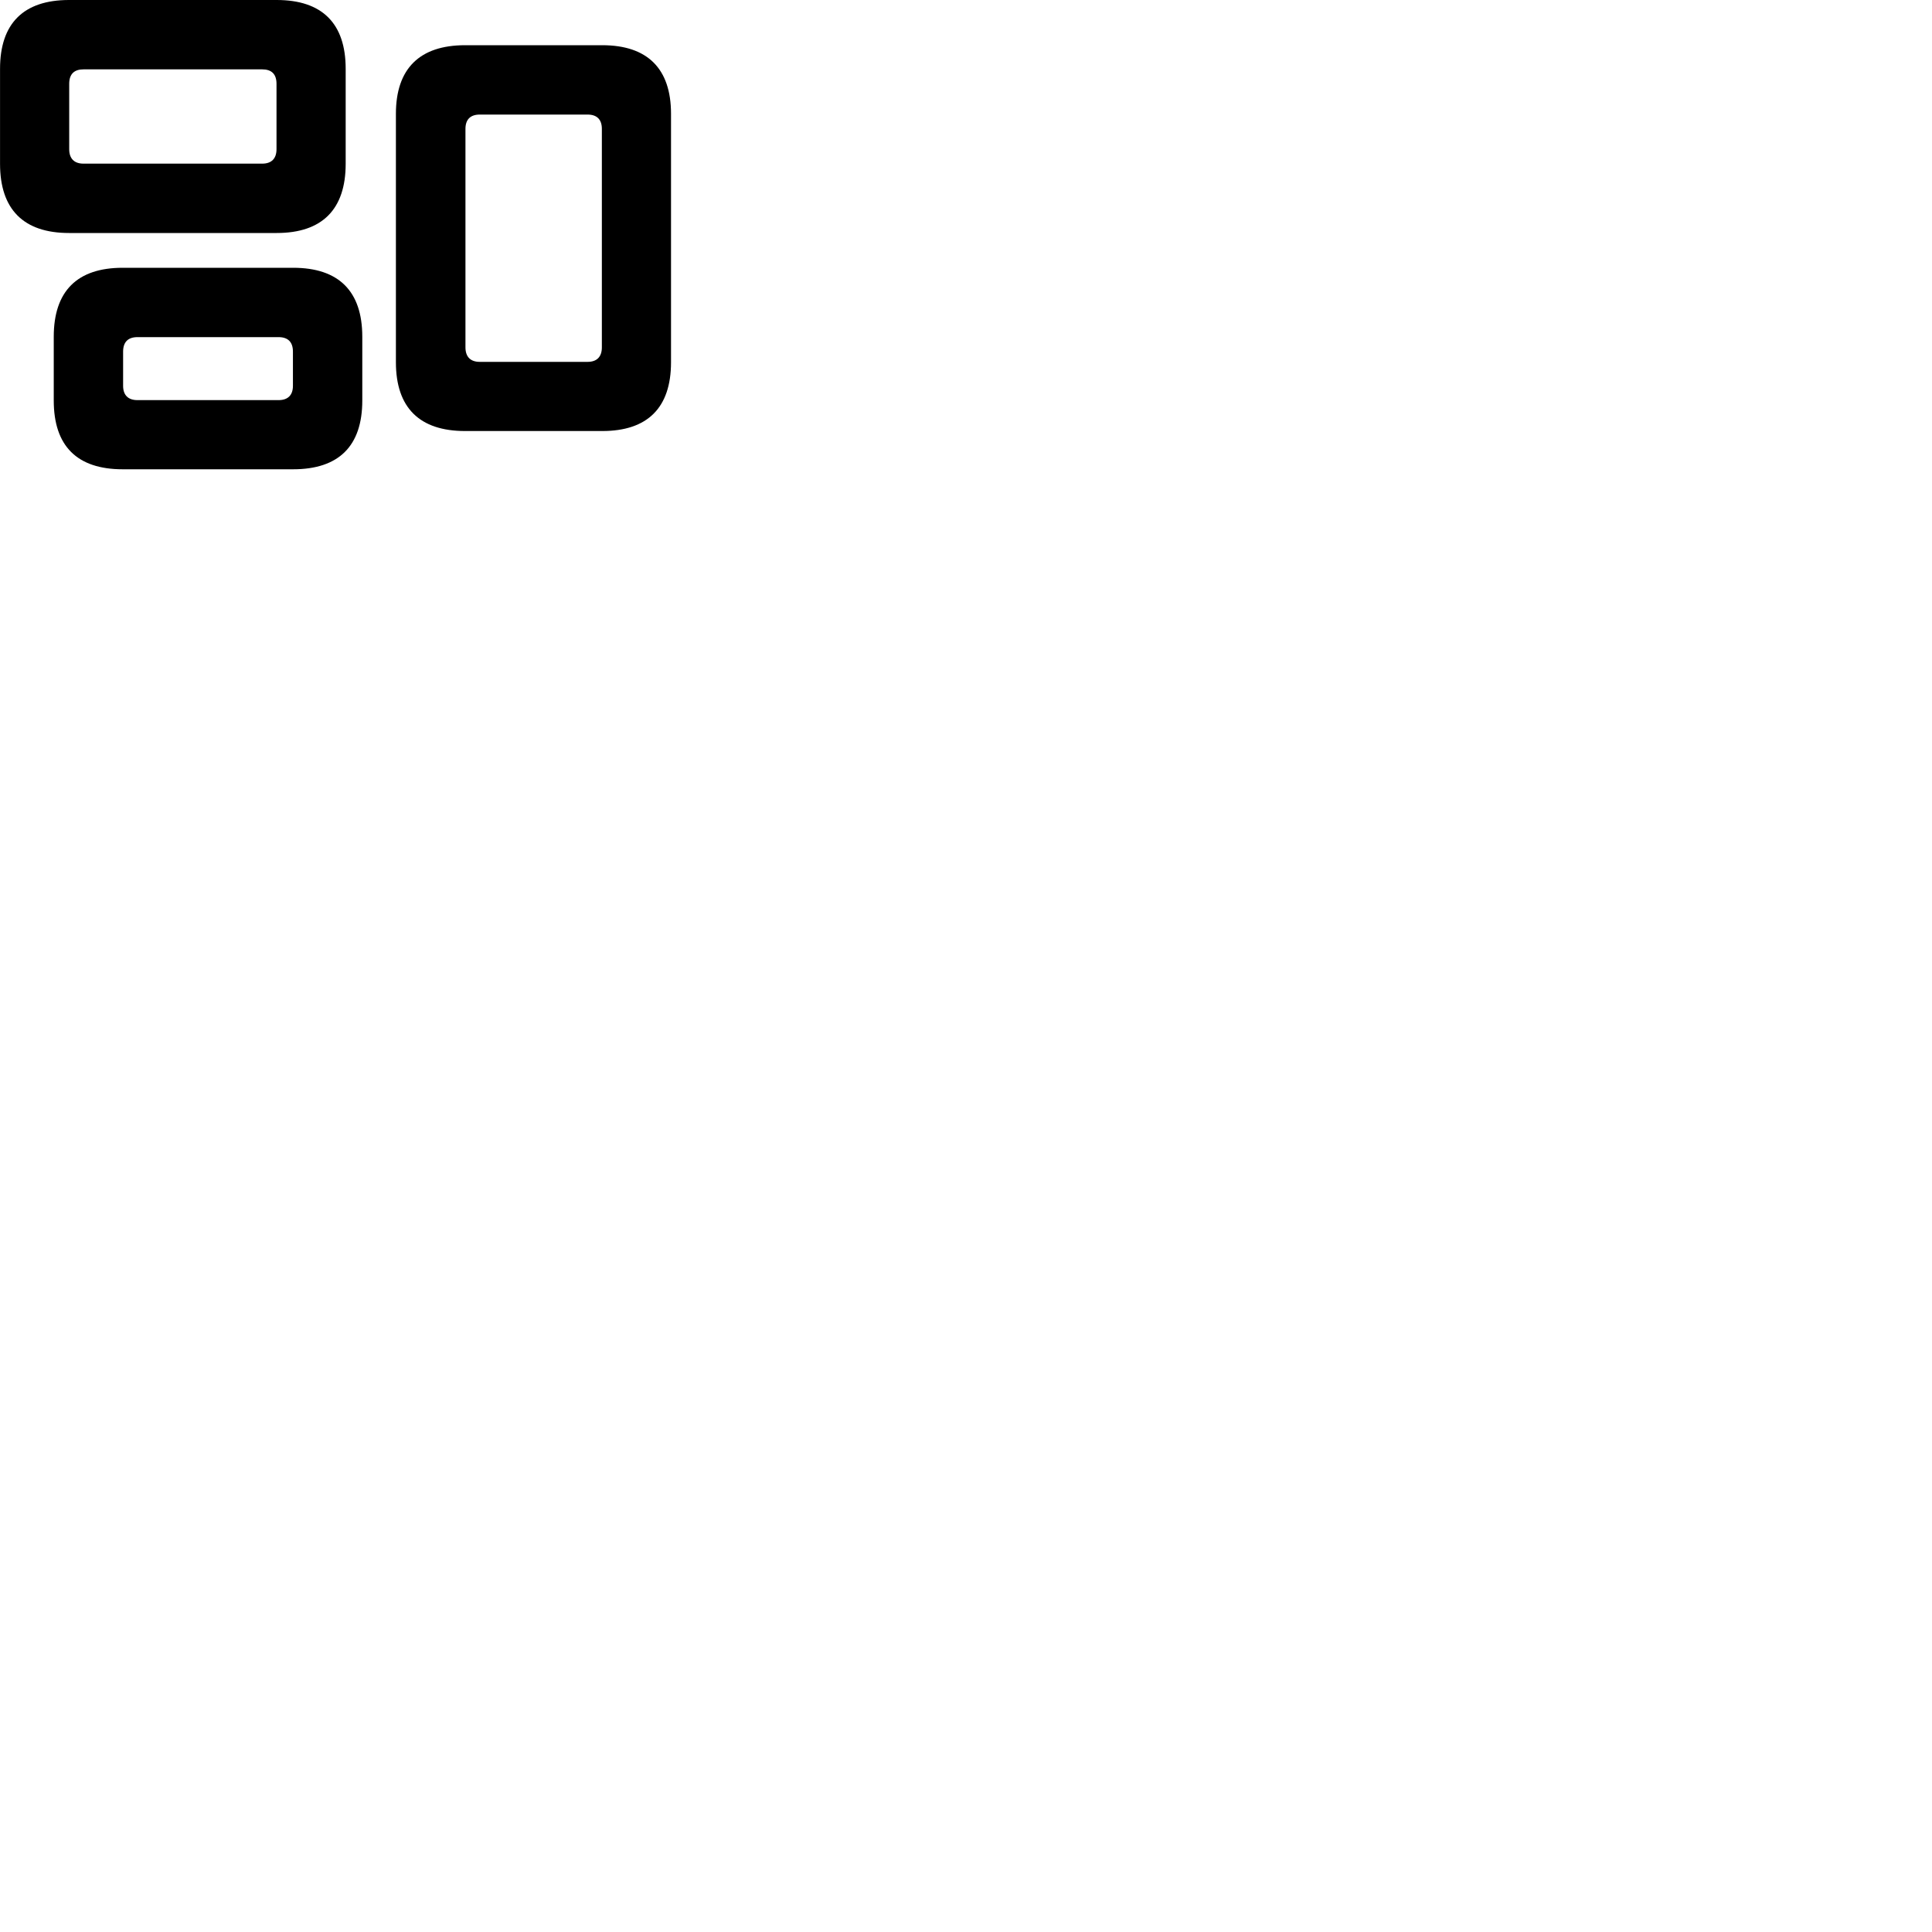 
        <svg xmlns="http://www.w3.org/2000/svg" viewBox="0 0 100 100">
            <path d="M3.572 12.06H14.322C16.672 12.06 17.892 10.84 17.892 8.48V3.56C17.892 1.21 16.672 0 14.322 0H3.572C1.222 0 0.002 1.21 0.002 3.56V8.48C0.002 10.84 1.222 12.06 3.572 12.06ZM24.072 22.31H31.172C33.512 22.31 34.732 21.11 34.732 18.75V5.89C34.732 3.55 33.512 2.34 31.172 2.34H24.072C21.722 2.34 20.492 3.55 20.492 5.89V18.75C20.492 21.11 21.722 22.31 24.072 22.31ZM4.322 8.47C3.842 8.47 3.582 8.21 3.582 7.72V4.34C3.582 3.83 3.842 3.59 4.322 3.59H13.572C14.052 3.59 14.312 3.83 14.312 4.34V7.72C14.312 8.21 14.052 8.47 13.572 8.47ZM24.832 18.73C24.352 18.73 24.092 18.47 24.092 17.98V6.67C24.092 6.18 24.352 5.93 24.832 5.93H30.412C30.892 5.93 31.152 6.18 31.152 6.67V17.98C31.152 18.47 30.892 18.73 30.412 18.73ZM6.352 24.29H15.172C17.532 24.29 18.752 23.09 18.752 20.73V17.43C18.752 15.07 17.532 13.86 15.172 13.86H6.352C3.992 13.86 2.782 15.07 2.782 17.43V20.73C2.782 23.09 3.992 24.29 6.352 24.29ZM7.112 20.71C6.632 20.71 6.372 20.45 6.372 19.97V18.2C6.372 17.7 6.632 17.45 7.112 17.45H14.422C14.902 17.45 15.162 17.7 15.162 18.2V19.97C15.162 20.45 14.902 20.71 14.422 20.71Z" />
        </svg>
    